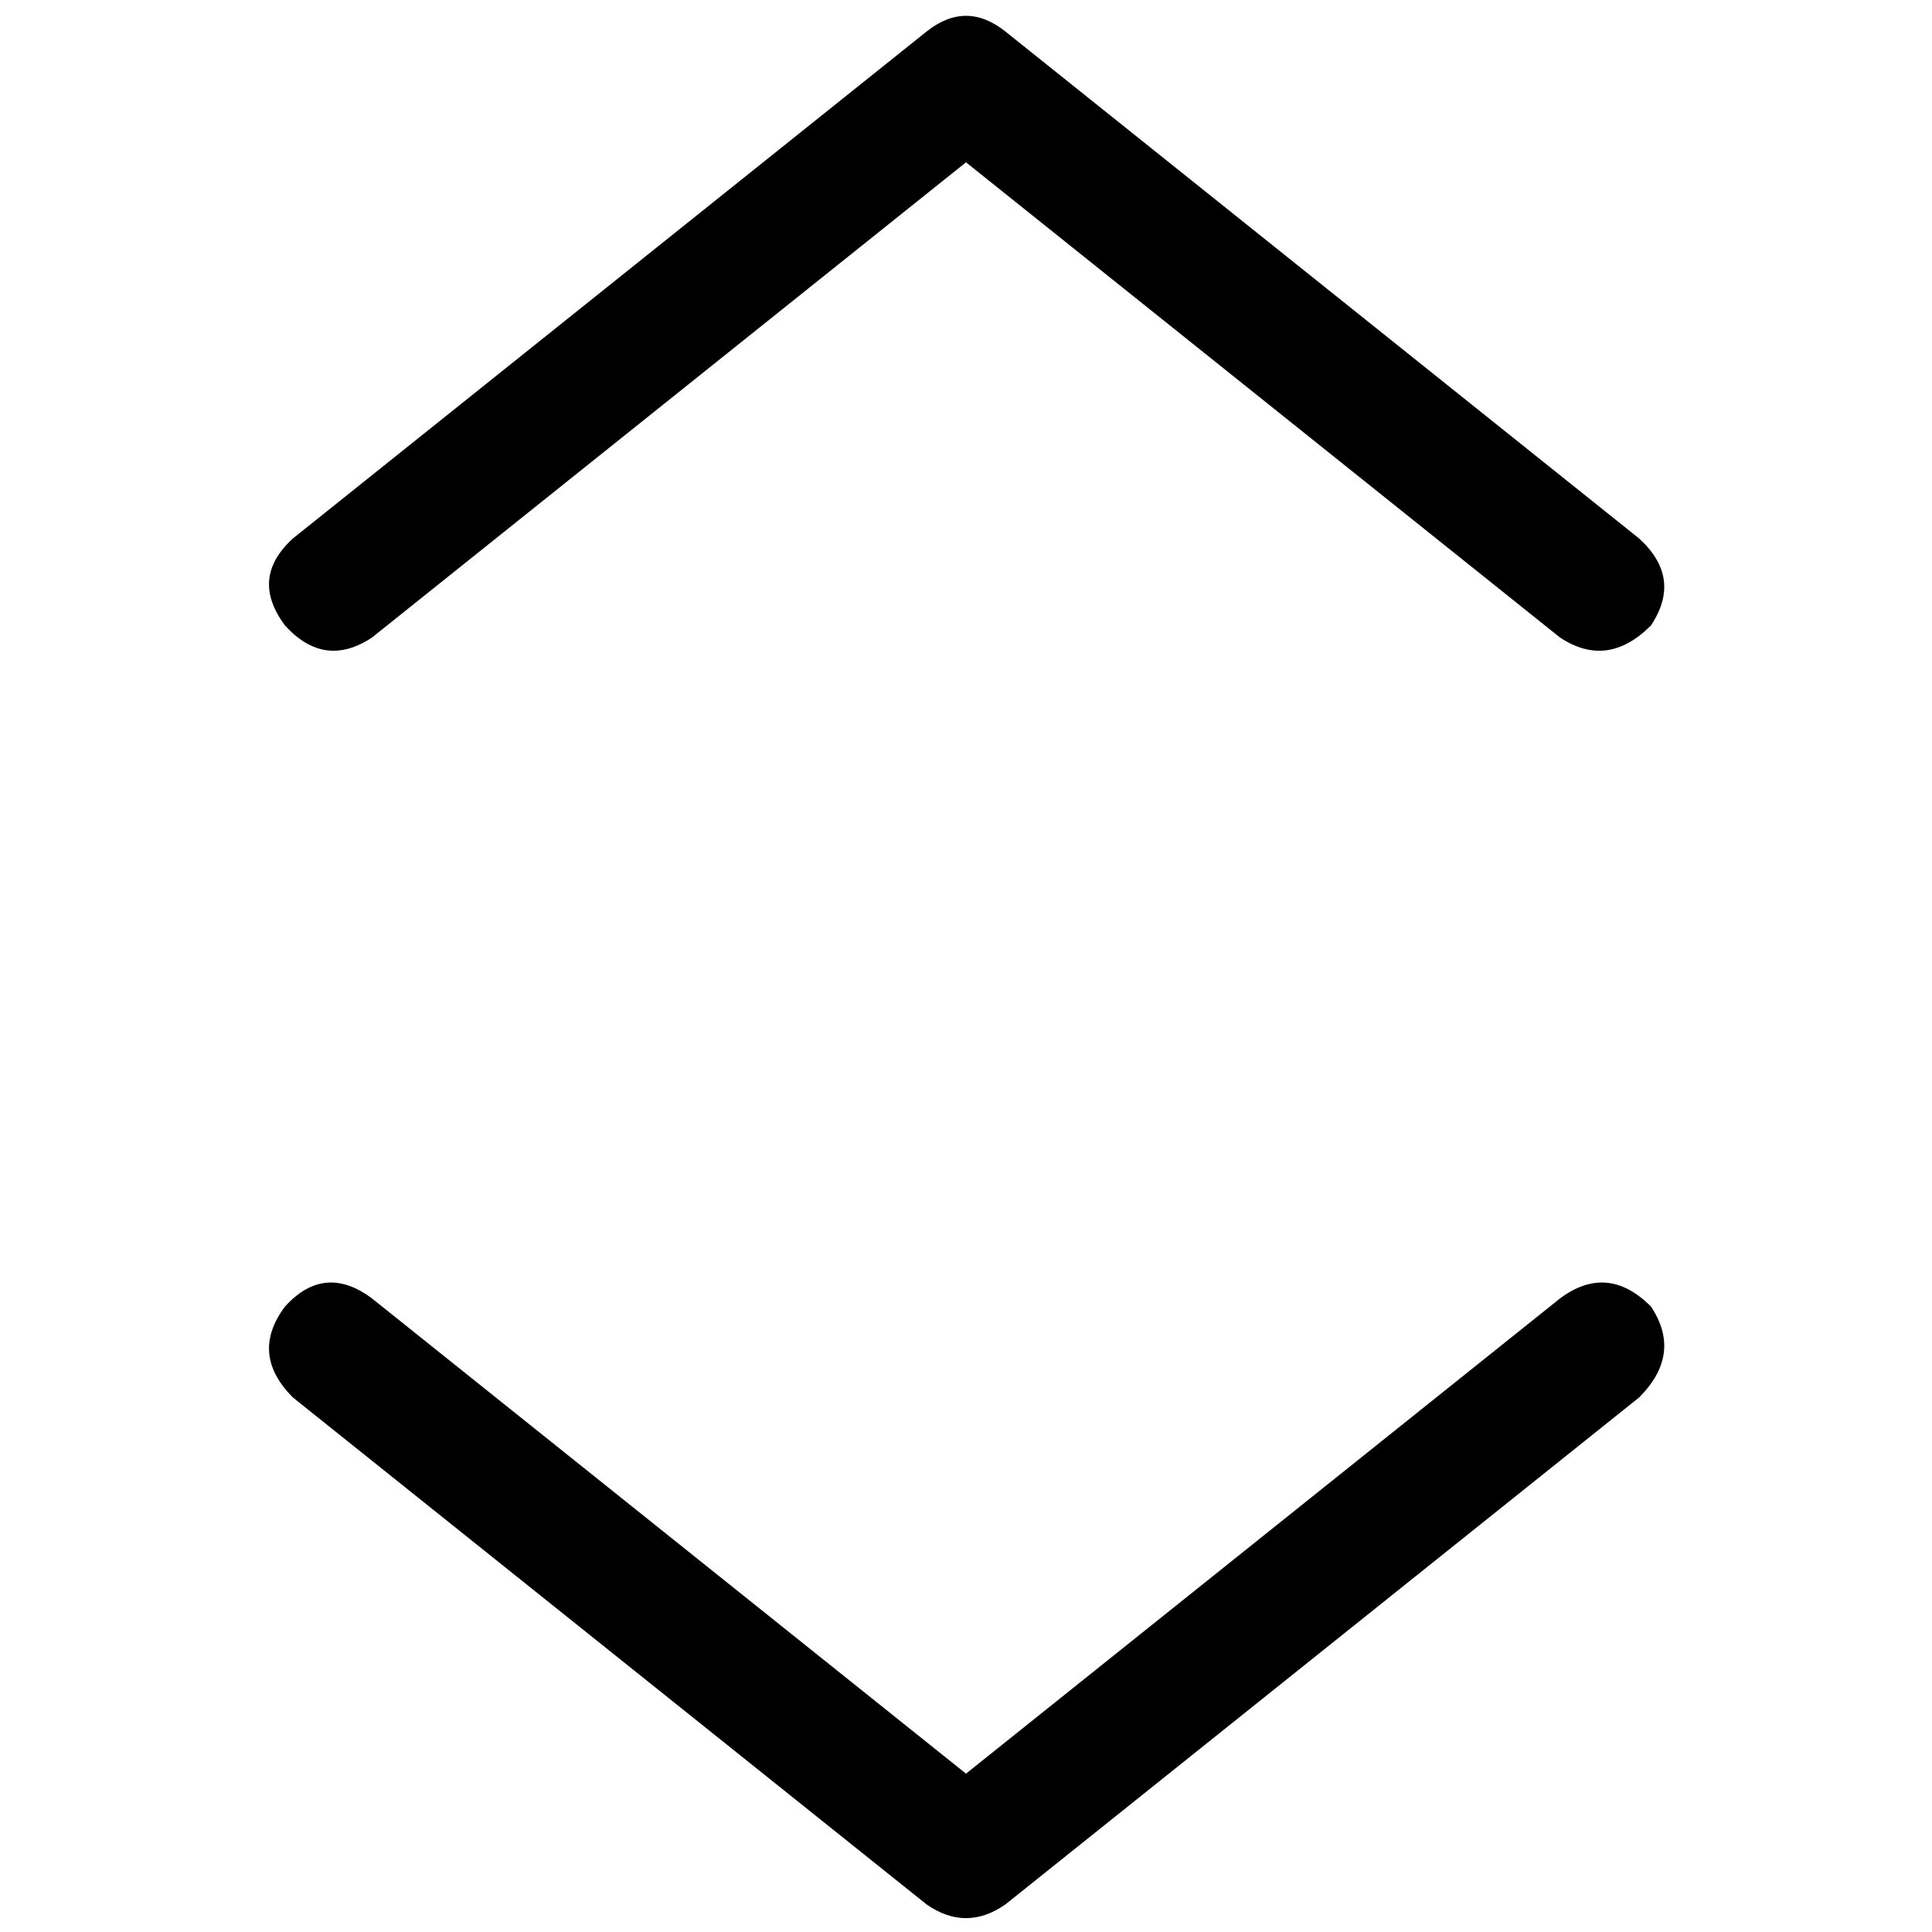 <svg xmlns="http://www.w3.org/2000/svg" viewBox="0 0 512 512">
  <path d="M 266.492 8.393 Q 256 0 245.508 8.393 L 77.639 142.689 L 77.639 142.689 Q 66.098 153.18 75.541 165.77 Q 86.033 177.311 98.623 168.918 L 256 43.016 L 256 43.016 L 413.377 168.918 L 413.377 168.918 Q 425.967 177.311 437.508 165.77 Q 445.902 153.18 434.361 142.689 L 266.492 8.393 L 266.492 8.393 Z M 434.361 370.361 Q 445.902 358.82 437.508 346.23 Q 425.967 334.689 413.377 344.131 L 256 470.033 L 256 470.033 L 98.623 344.131 L 98.623 344.131 Q 86.033 334.689 75.541 346.23 Q 66.098 358.82 77.639 370.361 L 245.508 504.656 L 245.508 504.656 Q 256 512 266.492 504.656 L 434.361 370.361 L 434.361 370.361 Z" />
</svg>